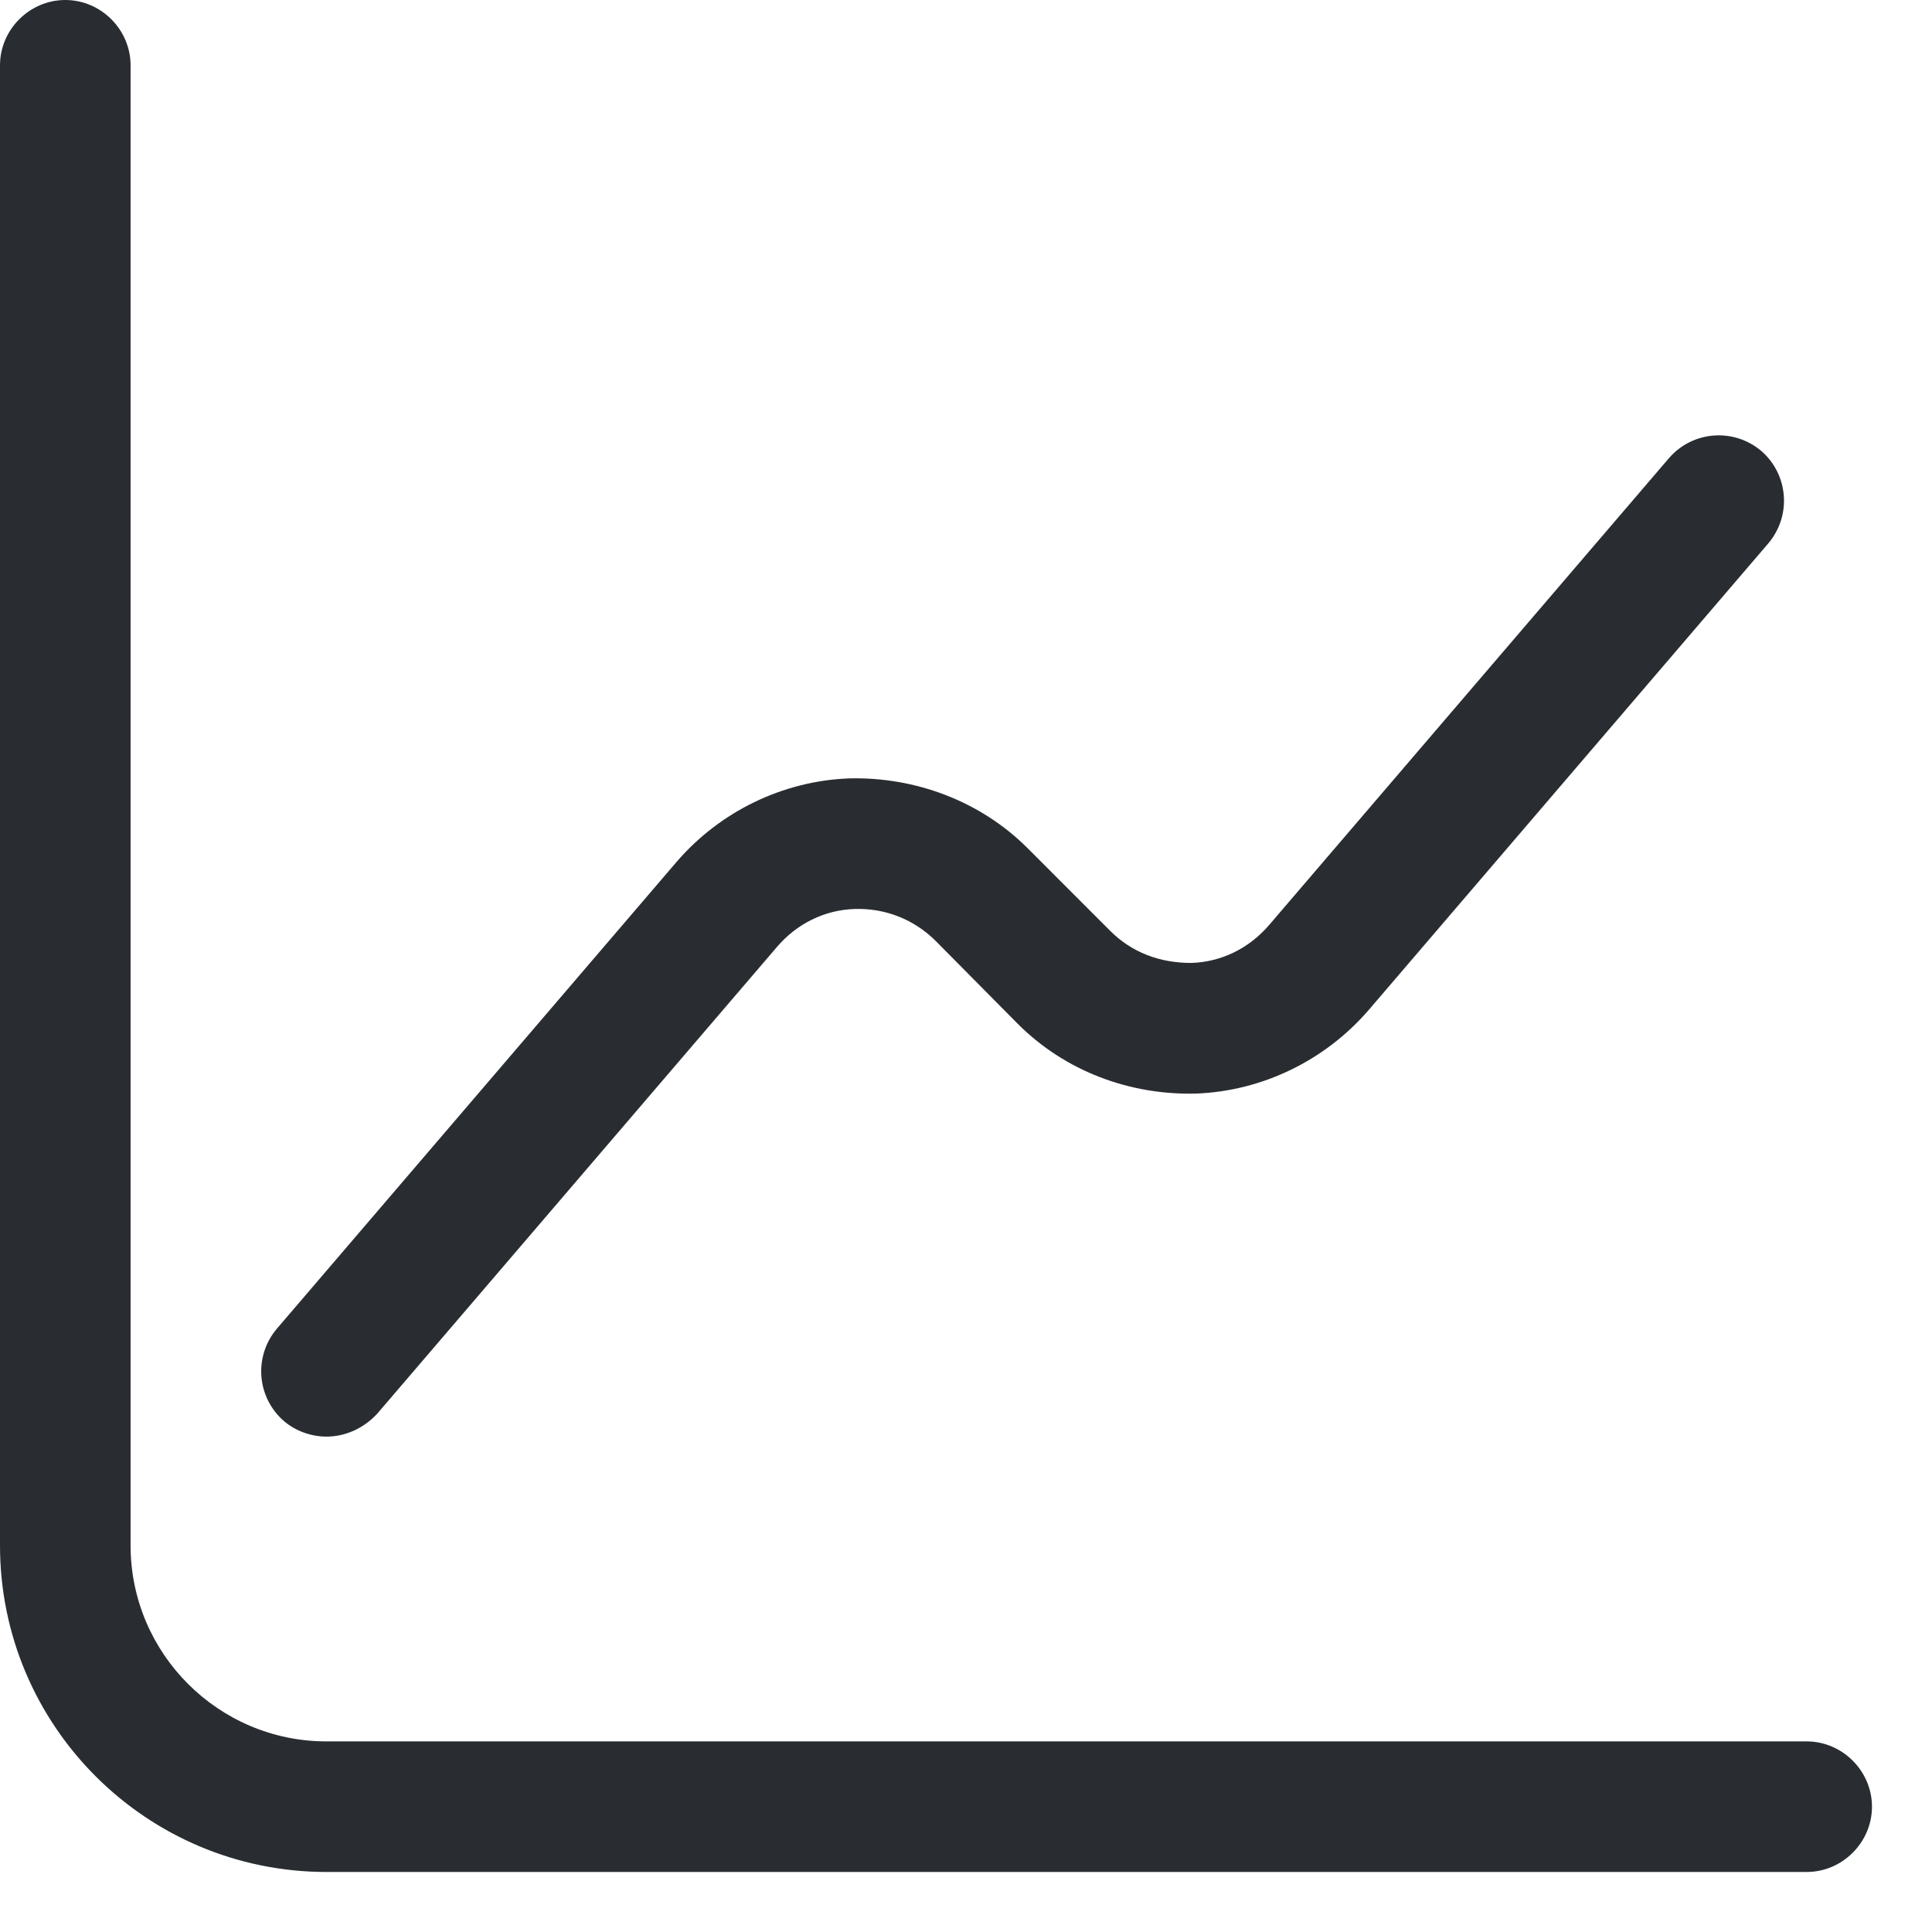 <svg width="29" height="29" viewBox="0 0 29 29" fill="none" xmlns="http://www.w3.org/2000/svg">
<path d="M27.119 28.099H4.901C2.196 28.099 0 25.904 0 23.198V0.98C0 0.444 0.444 0 0.98 0C1.516 0 1.96 0.444 1.96 0.98V23.198C1.96 24.819 3.28 26.139 4.901 26.139H27.119C27.655 26.139 28.099 26.583 28.099 27.119C28.099 27.655 27.655 28.099 27.119 28.099Z" fill="#292D32"/>
<path d="M4.901 21.564C4.679 21.564 4.443 21.486 4.26 21.329C3.855 20.976 3.803 20.362 4.156 19.944L10.155 12.938C10.808 12.18 11.749 11.723 12.742 11.684C13.736 11.658 14.716 12.024 15.422 12.729L16.663 13.971C16.99 14.298 17.408 14.454 17.879 14.454C18.336 14.441 18.754 14.232 19.055 13.879L25.054 6.874C25.407 6.469 26.021 6.417 26.439 6.77C26.844 7.123 26.896 7.737 26.544 8.155L20.545 15.16C19.891 15.918 18.95 16.376 17.957 16.415C16.951 16.441 15.984 16.075 15.278 15.369L14.049 14.128C13.723 13.801 13.291 13.631 12.834 13.644C12.377 13.657 11.958 13.866 11.658 14.219L5.659 21.224C5.45 21.447 5.175 21.564 4.901 21.564Z" fill="#292D32"/>
</svg>
